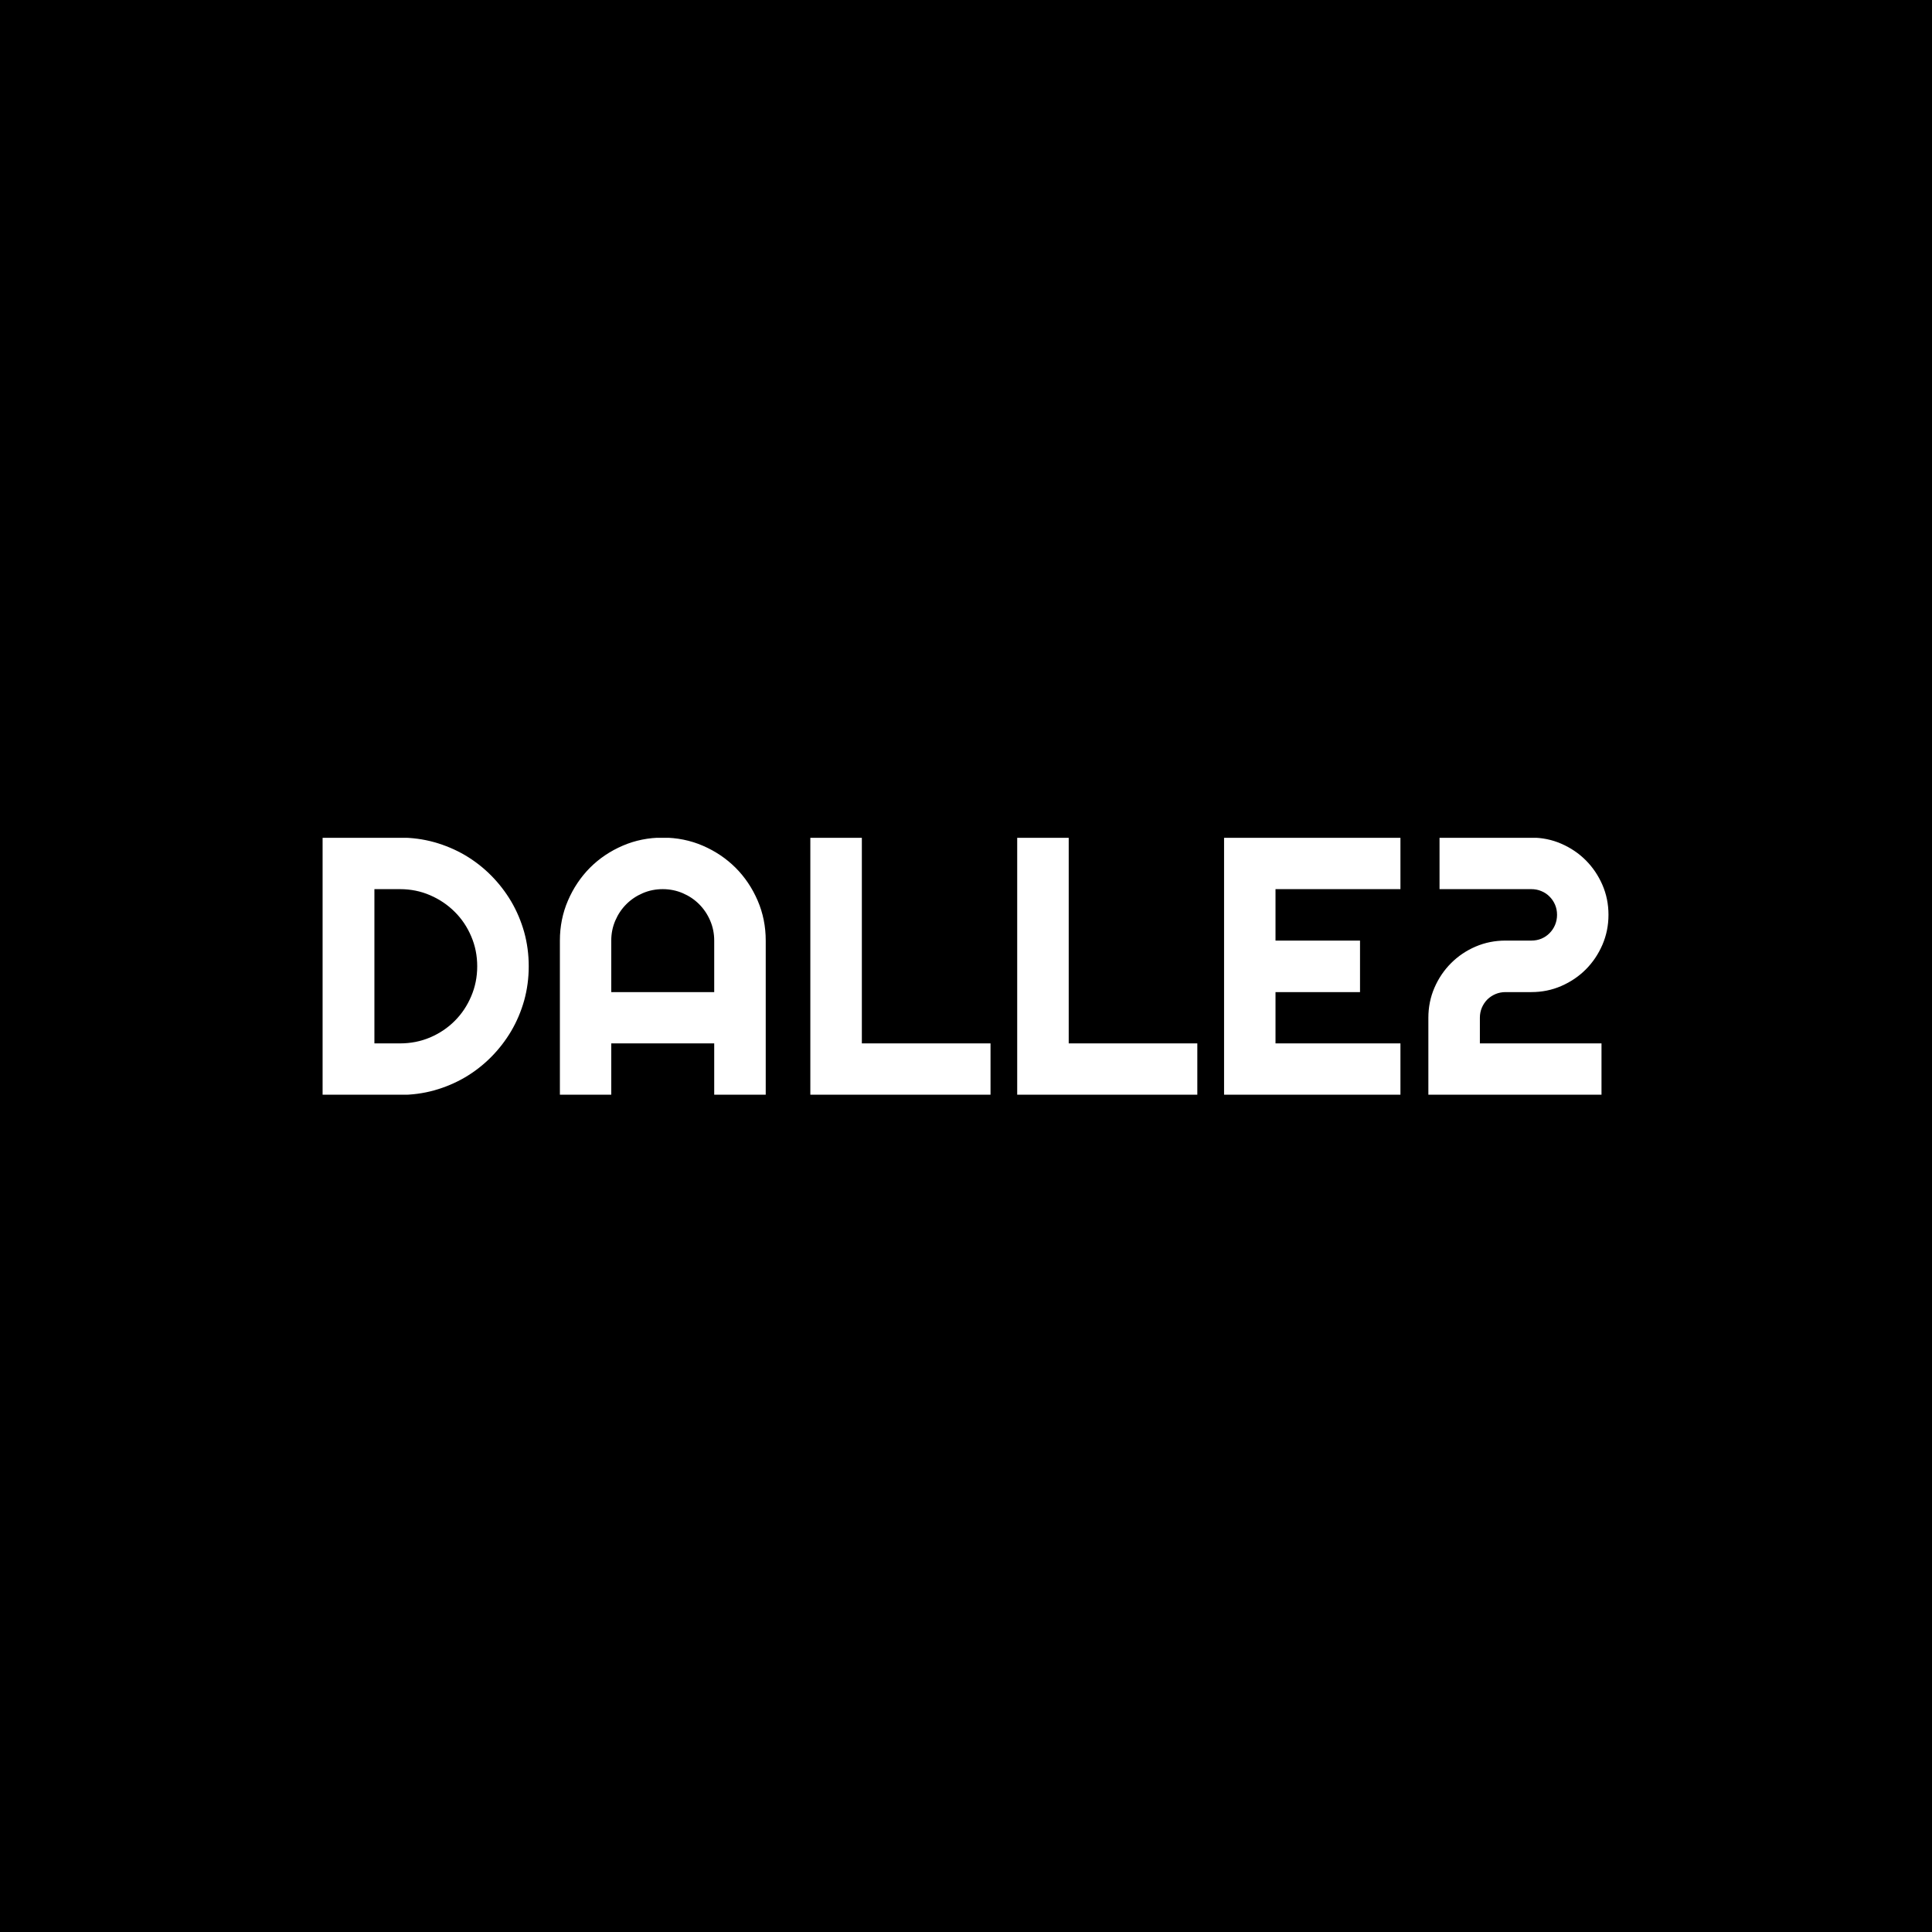 <svg xmlns="http://www.w3.org/2000/svg" version="1.1" xmlns:xlink="http://www.w3.org/1999/xlink" xmlns:svgjs="http://svgjs.dev/svgjs" width="1500" height="1500" viewBox="0 0 1500 1500"><rect width="1500" height="1500" fill="#000000"></rect><g transform="matrix(0.667,0,0,0.667,249.394,650.492)"><svg viewBox="0 0 396 79" data-background-color="#ffffff" preserveAspectRatio="xMidYMid meet" height="299" width="1500" xmlns="http://www.w3.org/2000/svg" xmlns:xlink="http://www.w3.org/1999/xlink"><g id="tight-bounds" transform="matrix(1,0,0,1,0.24,-0.063)"><svg viewBox="0 0 395.52 79.126" height="79.126" width="395.52"><g><svg viewBox="0 0 395.52 79.126" height="79.126" width="395.52"><g><svg viewBox="0 0 395.52 79.126" height="79.126" width="395.52"><g id="textblocktransform"><svg viewBox="0 0 395.52 79.126" height="79.126" width="395.52" id="textblock"><g><svg viewBox="0 0 395.52 79.126" height="79.126" width="395.52"><g transform="matrix(1,0,0,1,0,0)"><svg width="395.52" viewBox="3.25 -35.01 174.98 35.01" height="79.126" data-palette-color="#2a2c35"><path d="M31.3-17.5L31.3-17.5Q31.3-15.09 30.68-12.85 30.05-10.62 28.91-8.68 27.76-6.74 26.17-5.14 24.58-3.54 22.63-2.39 20.68-1.25 18.44-0.62 16.21 0 13.79 0L13.79 0 3.25 0 3.25-35.01 13.79-35.01Q16.21-35.01 18.44-34.39 20.68-33.76 22.63-32.62 24.58-31.47 26.17-29.87 27.76-28.27 28.91-26.33 30.05-24.39 30.68-22.16 31.3-19.92 31.3-17.5ZM24.29-17.5L24.29-17.5Q24.29-19.68 23.47-21.58 22.66-23.49 21.23-24.91 19.8-26.34 17.88-27.17 15.97-28 13.79-28L13.79-28 10.3-28 10.3-7.01 13.79-7.01Q15.97-7.01 17.88-7.82 19.8-8.64 21.23-10.07 22.66-11.5 23.47-13.42 24.29-15.33 24.29-17.5ZM42.53-13.99L56.54-13.99 56.54-21Q56.54-22.44 55.99-23.72 55.44-25 54.49-25.95 53.54-26.9 52.26-27.45 50.97-28 49.53-28L49.53-28Q48.09-28 46.81-27.45 45.53-26.9 44.58-25.95 43.63-25 43.08-23.72 42.53-22.44 42.53-21L42.53-21 42.53-13.99ZM63.55-21L63.55 0 56.54 0 56.54-7.01 42.53-7.01 42.53 0 35.54 0 35.54-21Q35.54-23.9 36.64-26.45 37.74-29 39.63-30.91 41.53-32.81 44.08-33.91 46.63-35.01 49.53-35.01L49.53-35.01Q52.44-35.01 54.99-33.91 57.54-32.81 59.45-30.91 61.35-29 62.45-26.45 63.55-23.9 63.55-21L63.55-21ZM94.14-7.01L94.14 0 69.62 0 69.62-35.01 76.63-35.01 76.63-7.01 94.14-7.01ZM122.28-7.01L122.28 0 97.77 0 97.77-35.01 104.78-35.01 104.78-7.01 122.28-7.01ZM149.92-7.01L149.92 0 125.92 0 125.92-35.01 149.92-35.01 149.92-28 132.92-28 132.92-21 144.42-21 144.42-13.99 132.92-13.99 132.92-7.01 149.92-7.01ZM178.23-24.51L178.23-24.51Q178.23-22.34 177.4-20.42 176.57-18.51 175.15-17.08 173.72-15.65 171.81-14.82 169.91-13.99 167.74-13.99L167.74-13.99 164.22-13.99Q163.49-13.99 162.85-13.72 162.22-13.45 161.74-12.98 161.27-12.5 161-11.87 160.73-11.23 160.73-10.5L160.73-10.5 160.73-7.01 177.28-7.01 177.28 0 153.72 0 153.72-10.5Q153.72-12.67 154.55-14.59 155.38-16.5 156.81-17.93 158.24-19.36 160.14-20.18 162.05-21 164.22-21L164.22-21 167.74-21Q168.47-21 169.1-21.26 169.74-21.53 170.21-22.01 170.69-22.49 170.96-23.13 171.23-23.78 171.23-24.51L171.23-24.51Q171.23-25.24 170.96-25.88 170.69-26.51 170.21-26.99 169.74-27.47 169.1-27.73 168.47-28 167.74-28L167.74-28 155.24-28 155.24-35.01 167.74-35.01Q169.91-35.01 171.81-34.18 173.72-33.35 175.15-31.92 176.57-30.49 177.4-28.59 178.23-26.68 178.23-24.51Z" opacity="1" transform="matrix(1,0,0,1,0,0)" fill="#ffffff" class="wordmark-text-0" data-fill-palette-color="primary" id="text-0"></path></svg></g></svg></g></svg></g></svg></g></svg></g><defs></defs></svg><rect width="395.52" height="79.126" fill="none" stroke="none" visibility="hidden"></rect></g></svg></g></svg>